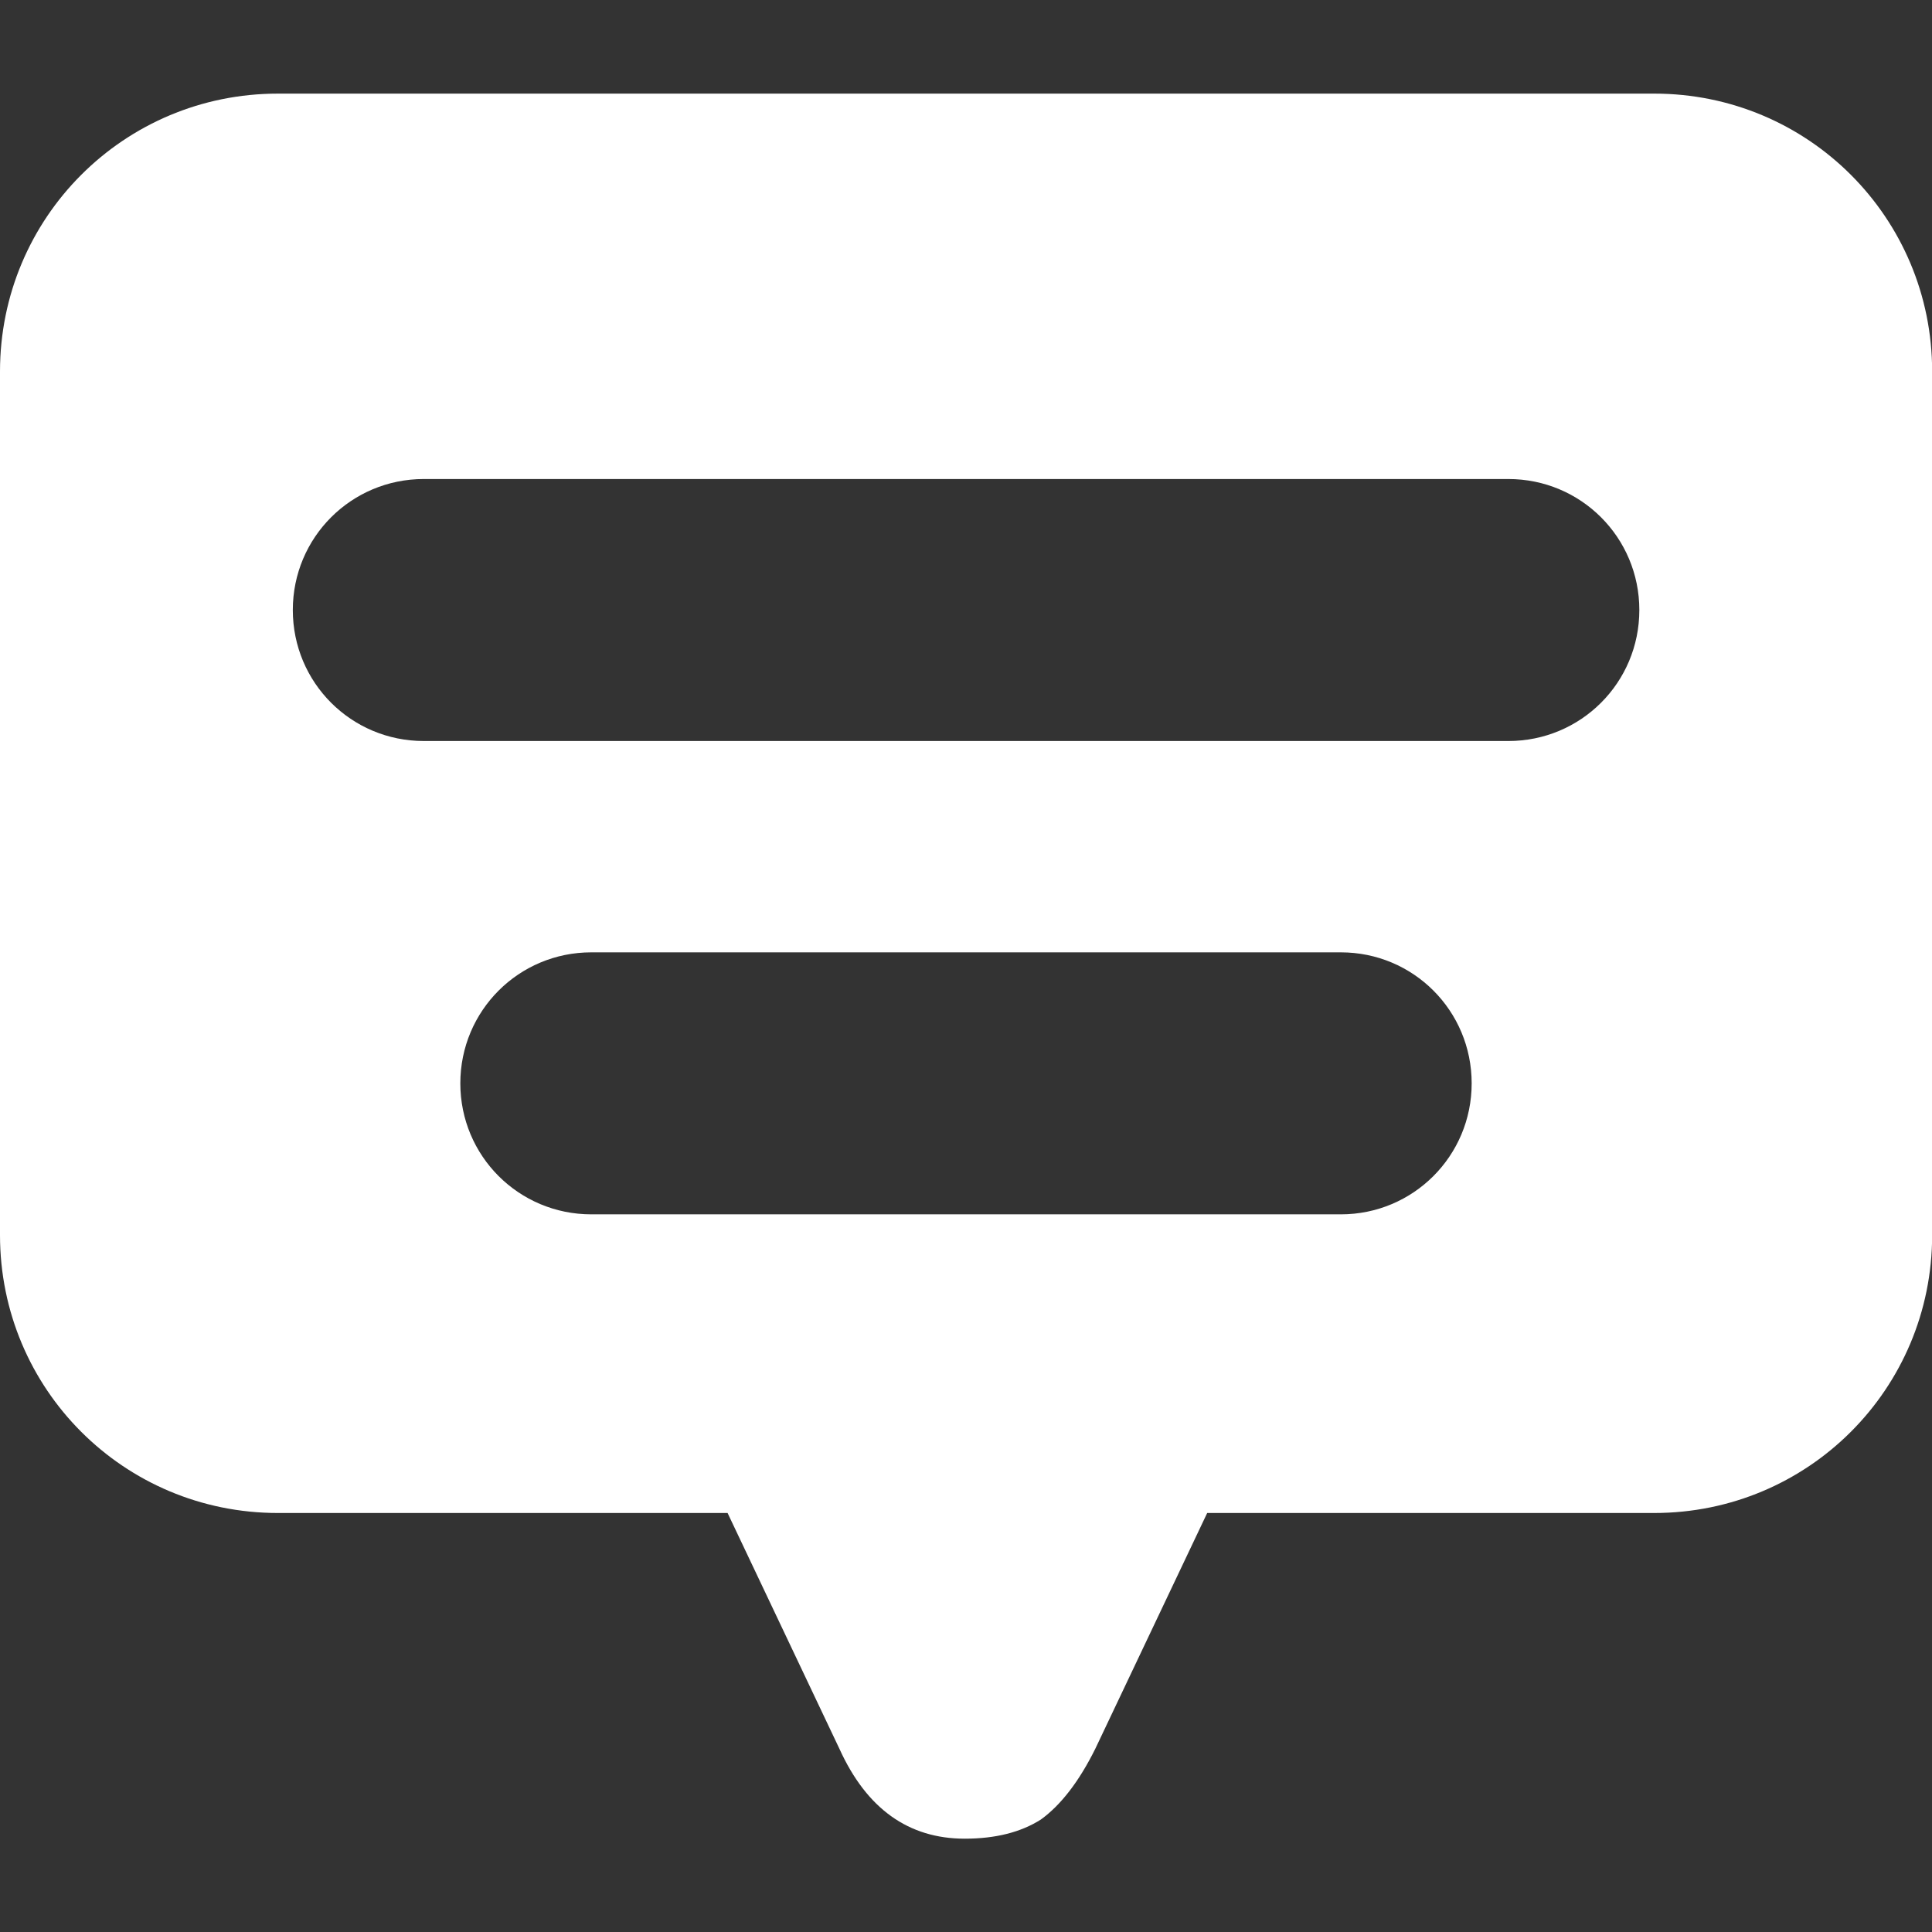 <?xml version="1.0" encoding="UTF-8" standalone="no"?>
<!-- Created with Inkscape (http://www.inkscape.org/) -->

<svg
   xmlns:dc="http://purl.org/dc/elements/1.1/"
   xmlns:cc="http://creativecommons.org/ns#"
   xmlns:rdf="http://www.w3.org/1999/02/22-rdf-syntax-ns#"
   xmlns:svg="http://www.w3.org/2000/svg"
   xmlns="http://www.w3.org/2000/svg"
   xmlns:sodipodi="http://sodipodi.sourceforge.net/DTD/sodipodi-0.dtd"
   xmlns:inkscape="http://www.inkscape.org/namespaces/inkscape"
   width="50"
   height="50"
   viewBox="0 0 13.229 13.229"
   version="1.1"
   id="svg1690"
   inkscape:version="0.92.3 (2405546, 2018-03-11)"
   sodipodi:docname="icon.svg">
  <rect x="0" y="0" width="13.229" height="13.229" fill="#333333" stroke="none"/>
  <defs
     id="defs1684" />
  <sodipodi:namedview
     id="base"
     pagecolor="#ffffff"
     bordercolor="#666666"
     borderopacity="1.0"
     inkscape:pageopacity="0.0"
     inkscape:pageshadow="2"
     inkscape:zoom="2.8"
     inkscape:cx="38.054628"
     inkscape:cy="46.28683"
     inkscape:document-units="mm"
     inkscape:current-layer="layer1"
     showgrid="false"
     fit-margin-top="0"
     fit-margin-left="0"
     fit-margin-right="0"
     fit-margin-bottom="0"
     inkscape:window-width="1920"
     inkscape:window-height="1017"
     inkscape:window-x="1912"
     inkscape:window-y="-8"
     inkscape:window-maximized="1"
     units="px" />
  <g
     inkscape:label="Laag 1"
     inkscape:groupmode="layer"
     id="layer1"
     transform="translate(-4.3,-187.809)">
    <path
       style="font-style:normal;font-weight:normal;font-size:medium;line-height:1.25;font-family:sans-serif;letter-spacing:0px;word-spacing:0px;fill:#ffffff;fill-opacity:1;stroke:none;stroke-width:1.747"
       d="m 6.203,188.45 c -1.054,0 -1.903,0.849 -1.903,1.903 v 5.913 c 0,1.054 0.848,1.903 1.903,1.903 h 3.079 l 0.766,1.615 c 0.186,0.41 0.473,0.615 0.858,0.615 0.211,0 0.384,-0.044 0.521,-0.131 0.137,-0.099 0.262,-0.261 0.373,-0.485 l 0.766,-1.614 h 3.061 c 1.054,0 1.903,-0.849 1.903,-1.903 v -5.913 c 0,-1.054 -0.849,-1.903 -1.903,-1.903 z m 0.999,2.639 H 14.628 c 0.497,0 0.897,0.4 0.897,0.897 0,0.497 -0.4,0.897 -0.897,0.897 H 7.202 c -0.497,0 -0.897,-0.4 -0.897,-0.897 0,-0.497 0.4,-0.897 0.897,-0.897 z m 1.147,3.241 h 5.132 c 0.497,0 0.896,0.4 0.896,0.897 0,0.497 -0.4,0.897 -0.896,0.897 H 8.349 c -0.497,0 -0.897,-0.4 -0.897,-0.897 0,-0.497 0.4,-0.897 0.897,-0.897 z"
       id="path951-8"
       inkscape:connector-curvature="0" />
  </g>
</svg>
